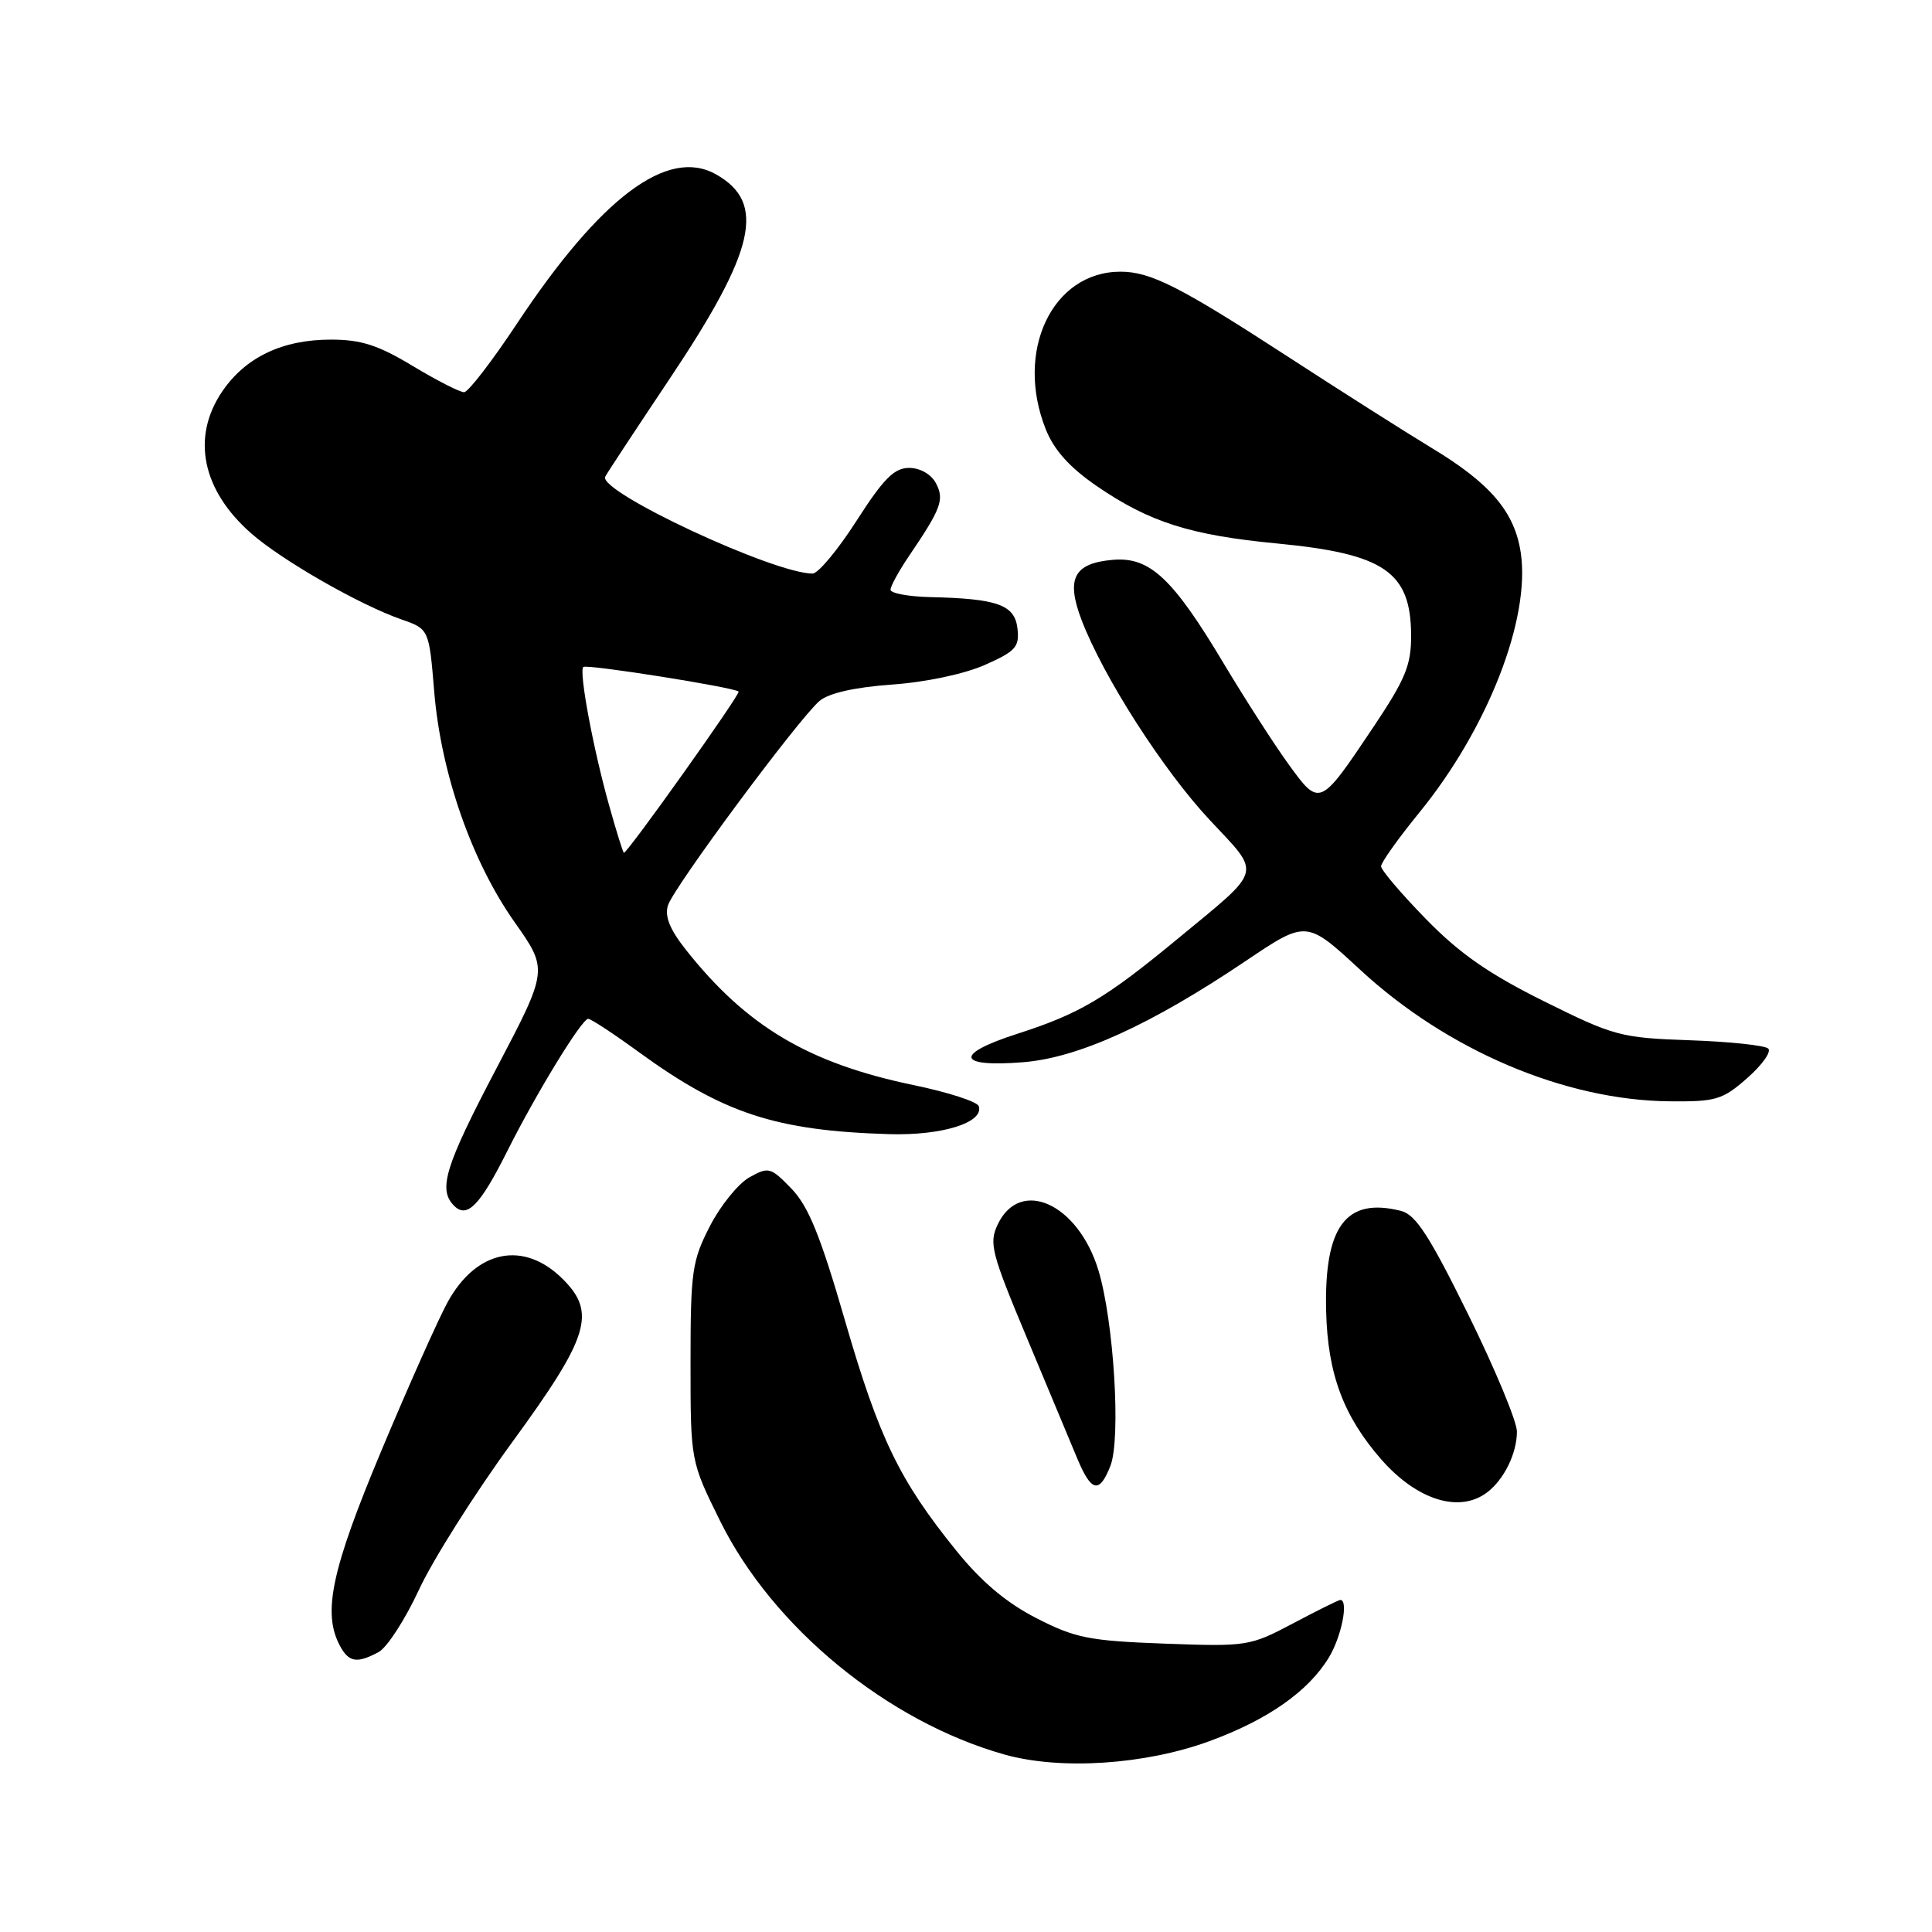 <?xml version="1.0" encoding="UTF-8" standalone="no"?>
<!DOCTYPE svg PUBLIC "-//W3C//DTD SVG 1.1//EN" "http://www.w3.org/Graphics/SVG/1.1/DTD/svg11.dtd" >
<svg xmlns="http://www.w3.org/2000/svg" xmlns:xlink="http://www.w3.org/1999/xlink" version="1.1" viewBox="0 0 256 256">
 <g >
 <path fill="currentColor"
d=" M 160.24 230.72 C 167.97 227.89 173.34 224.14 176.08 219.63 C 177.75 216.89 178.73 212.00 177.60 212.00 C 177.38 212.00 174.57 213.39 171.35 215.10 C 165.62 218.13 165.26 218.19 154.31 217.79 C 144.33 217.42 142.49 217.06 137.34 214.42 C 133.35 212.38 130.06 209.61 126.72 205.48 C 119.17 196.14 116.49 190.60 111.97 175.00 C 108.71 163.73 107.12 159.83 104.87 157.50 C 102.11 154.65 101.84 154.58 99.29 156.01 C 97.82 156.84 95.46 159.75 94.06 162.48 C 91.70 167.07 91.50 168.47 91.50 180.53 C 91.50 193.61 91.50 193.61 95.42 201.54 C 102.39 215.64 117.60 228.13 133.12 232.49 C 140.54 234.57 151.71 233.84 160.24 230.72 Z  M 50.16 218.91 C 51.28 218.32 53.68 214.60 55.51 210.66 C 57.33 206.72 62.91 197.89 67.91 191.04 C 78.05 177.15 79.04 173.95 74.59 169.50 C 69.43 164.34 63.15 165.58 59.33 172.51 C 58.12 174.70 54.17 183.55 50.56 192.16 C 43.92 208.01 42.70 213.71 45.04 218.07 C 46.22 220.27 47.29 220.45 50.16 218.91 Z  M 197.09 197.72 C 199.32 196.00 201.00 192.56 201.00 189.69 C 201.00 188.35 198.09 181.36 194.54 174.16 C 189.41 163.75 187.58 160.93 185.64 160.45 C 178.34 158.61 175.45 162.48 175.72 173.74 C 175.92 182.05 178.02 187.67 183.05 193.41 C 187.80 198.81 193.42 200.54 197.09 197.72 Z  M 147.13 194.25 C 148.55 190.64 147.59 175.05 145.54 168.30 C 142.85 159.49 135.19 156.00 132.21 162.23 C 131.02 164.72 131.35 166.00 136.05 177.23 C 138.87 183.98 141.89 191.19 142.74 193.25 C 144.60 197.71 145.67 197.96 147.13 194.25 Z  M 67.20 152.56 C 71.07 144.84 77.09 135.00 77.94 135.00 C 78.30 135.00 81.32 136.98 84.65 139.41 C 95.84 147.54 102.80 149.83 117.82 150.28 C 124.82 150.49 130.41 148.74 129.69 146.57 C 129.49 145.98 125.63 144.73 121.10 143.79 C 107.16 140.90 98.94 136.02 90.90 125.87 C 88.75 123.16 88.05 121.42 88.51 119.96 C 89.28 117.54 105.81 95.25 108.59 92.88 C 109.82 91.84 113.22 91.07 118.17 90.71 C 122.63 90.40 127.78 89.31 130.49 88.11 C 134.59 86.29 135.10 85.73 134.82 83.28 C 134.46 80.14 132.18 79.32 123.25 79.12 C 120.36 79.05 118.00 78.61 118.00 78.14 C 118.00 77.67 119.10 75.66 120.45 73.67 C 124.73 67.36 125.17 66.18 124.00 64.00 C 123.37 62.83 121.91 62.00 120.46 62.00 C 118.49 62.00 117.07 63.43 113.50 69.00 C 111.03 72.85 108.41 76.00 107.67 76.00 C 102.52 76.00 79.29 65.16 80.19 63.17 C 80.36 62.80 84.20 56.97 88.72 50.21 C 100.14 33.14 101.56 26.85 94.85 23.09 C 88.46 19.50 79.57 26.18 68.50 42.88 C 65.20 47.86 62.05 51.95 61.50 51.97 C 60.95 51.98 57.89 50.42 54.70 48.50 C 50.11 45.73 47.85 45.00 43.85 45.00 C 37.41 45.00 32.53 47.33 29.44 51.88 C 25.33 57.93 26.76 64.95 33.29 70.68 C 37.34 74.24 47.64 80.14 53.17 82.07 C 56.85 83.35 56.85 83.35 57.54 91.69 C 58.44 102.48 62.51 114.14 68.18 122.18 C 72.64 128.50 72.64 128.50 65.82 141.49 C 58.95 154.57 58.01 157.61 60.18 159.78 C 61.89 161.49 63.61 159.73 67.20 152.56 Z  M 231.52 142.85 C 233.49 141.12 234.74 139.36 234.30 138.94 C 233.86 138.52 229.18 138.02 223.90 137.84 C 214.74 137.52 213.86 137.28 204.58 132.67 C 197.27 129.04 193.39 126.34 188.93 121.76 C 185.67 118.42 183.00 115.28 183.00 114.79 C 183.00 114.29 185.27 111.10 188.05 107.69 C 197.11 96.59 202.81 82.02 201.51 73.25 C 200.71 67.84 197.47 64.03 189.69 59.35 C 186.29 57.29 177.65 51.81 170.50 47.16 C 156.41 38.01 152.46 36.00 148.48 36.00 C 139.42 36.00 134.43 46.54 138.58 56.91 C 139.68 59.66 141.75 61.95 145.33 64.41 C 152.34 69.21 157.74 70.92 169.28 72.02 C 183.43 73.38 186.94 75.78 186.98 84.17 C 187.00 88.12 186.24 89.97 182.02 96.28 C 174.88 106.95 174.87 106.96 170.75 101.28 C 168.84 98.65 165.00 92.67 162.20 88.00 C 155.40 76.61 152.37 73.77 147.48 74.18 C 142.28 74.62 141.22 76.66 143.32 82.17 C 146.19 89.68 154.13 102.07 160.32 108.68 C 167.18 116.02 167.46 114.97 156.08 124.37 C 146.44 132.33 143.08 134.32 134.75 137.00 C 126.39 139.69 126.78 141.45 135.57 140.75 C 142.91 140.16 152.49 135.80 165.07 127.33 C 173.11 121.92 173.11 121.92 180.21 128.48 C 191.74 139.16 207.34 145.80 221.22 145.93 C 227.37 145.99 228.23 145.74 231.52 142.85 Z  M 80.72 106.75 C 78.61 99.26 76.69 88.97 77.29 88.38 C 77.70 87.97 97.08 91.04 97.87 91.63 C 98.20 91.88 83.17 113.00 82.67 113.00 C 82.56 113.00 81.68 110.19 80.72 106.75 Z "/>
</g>
</svg>